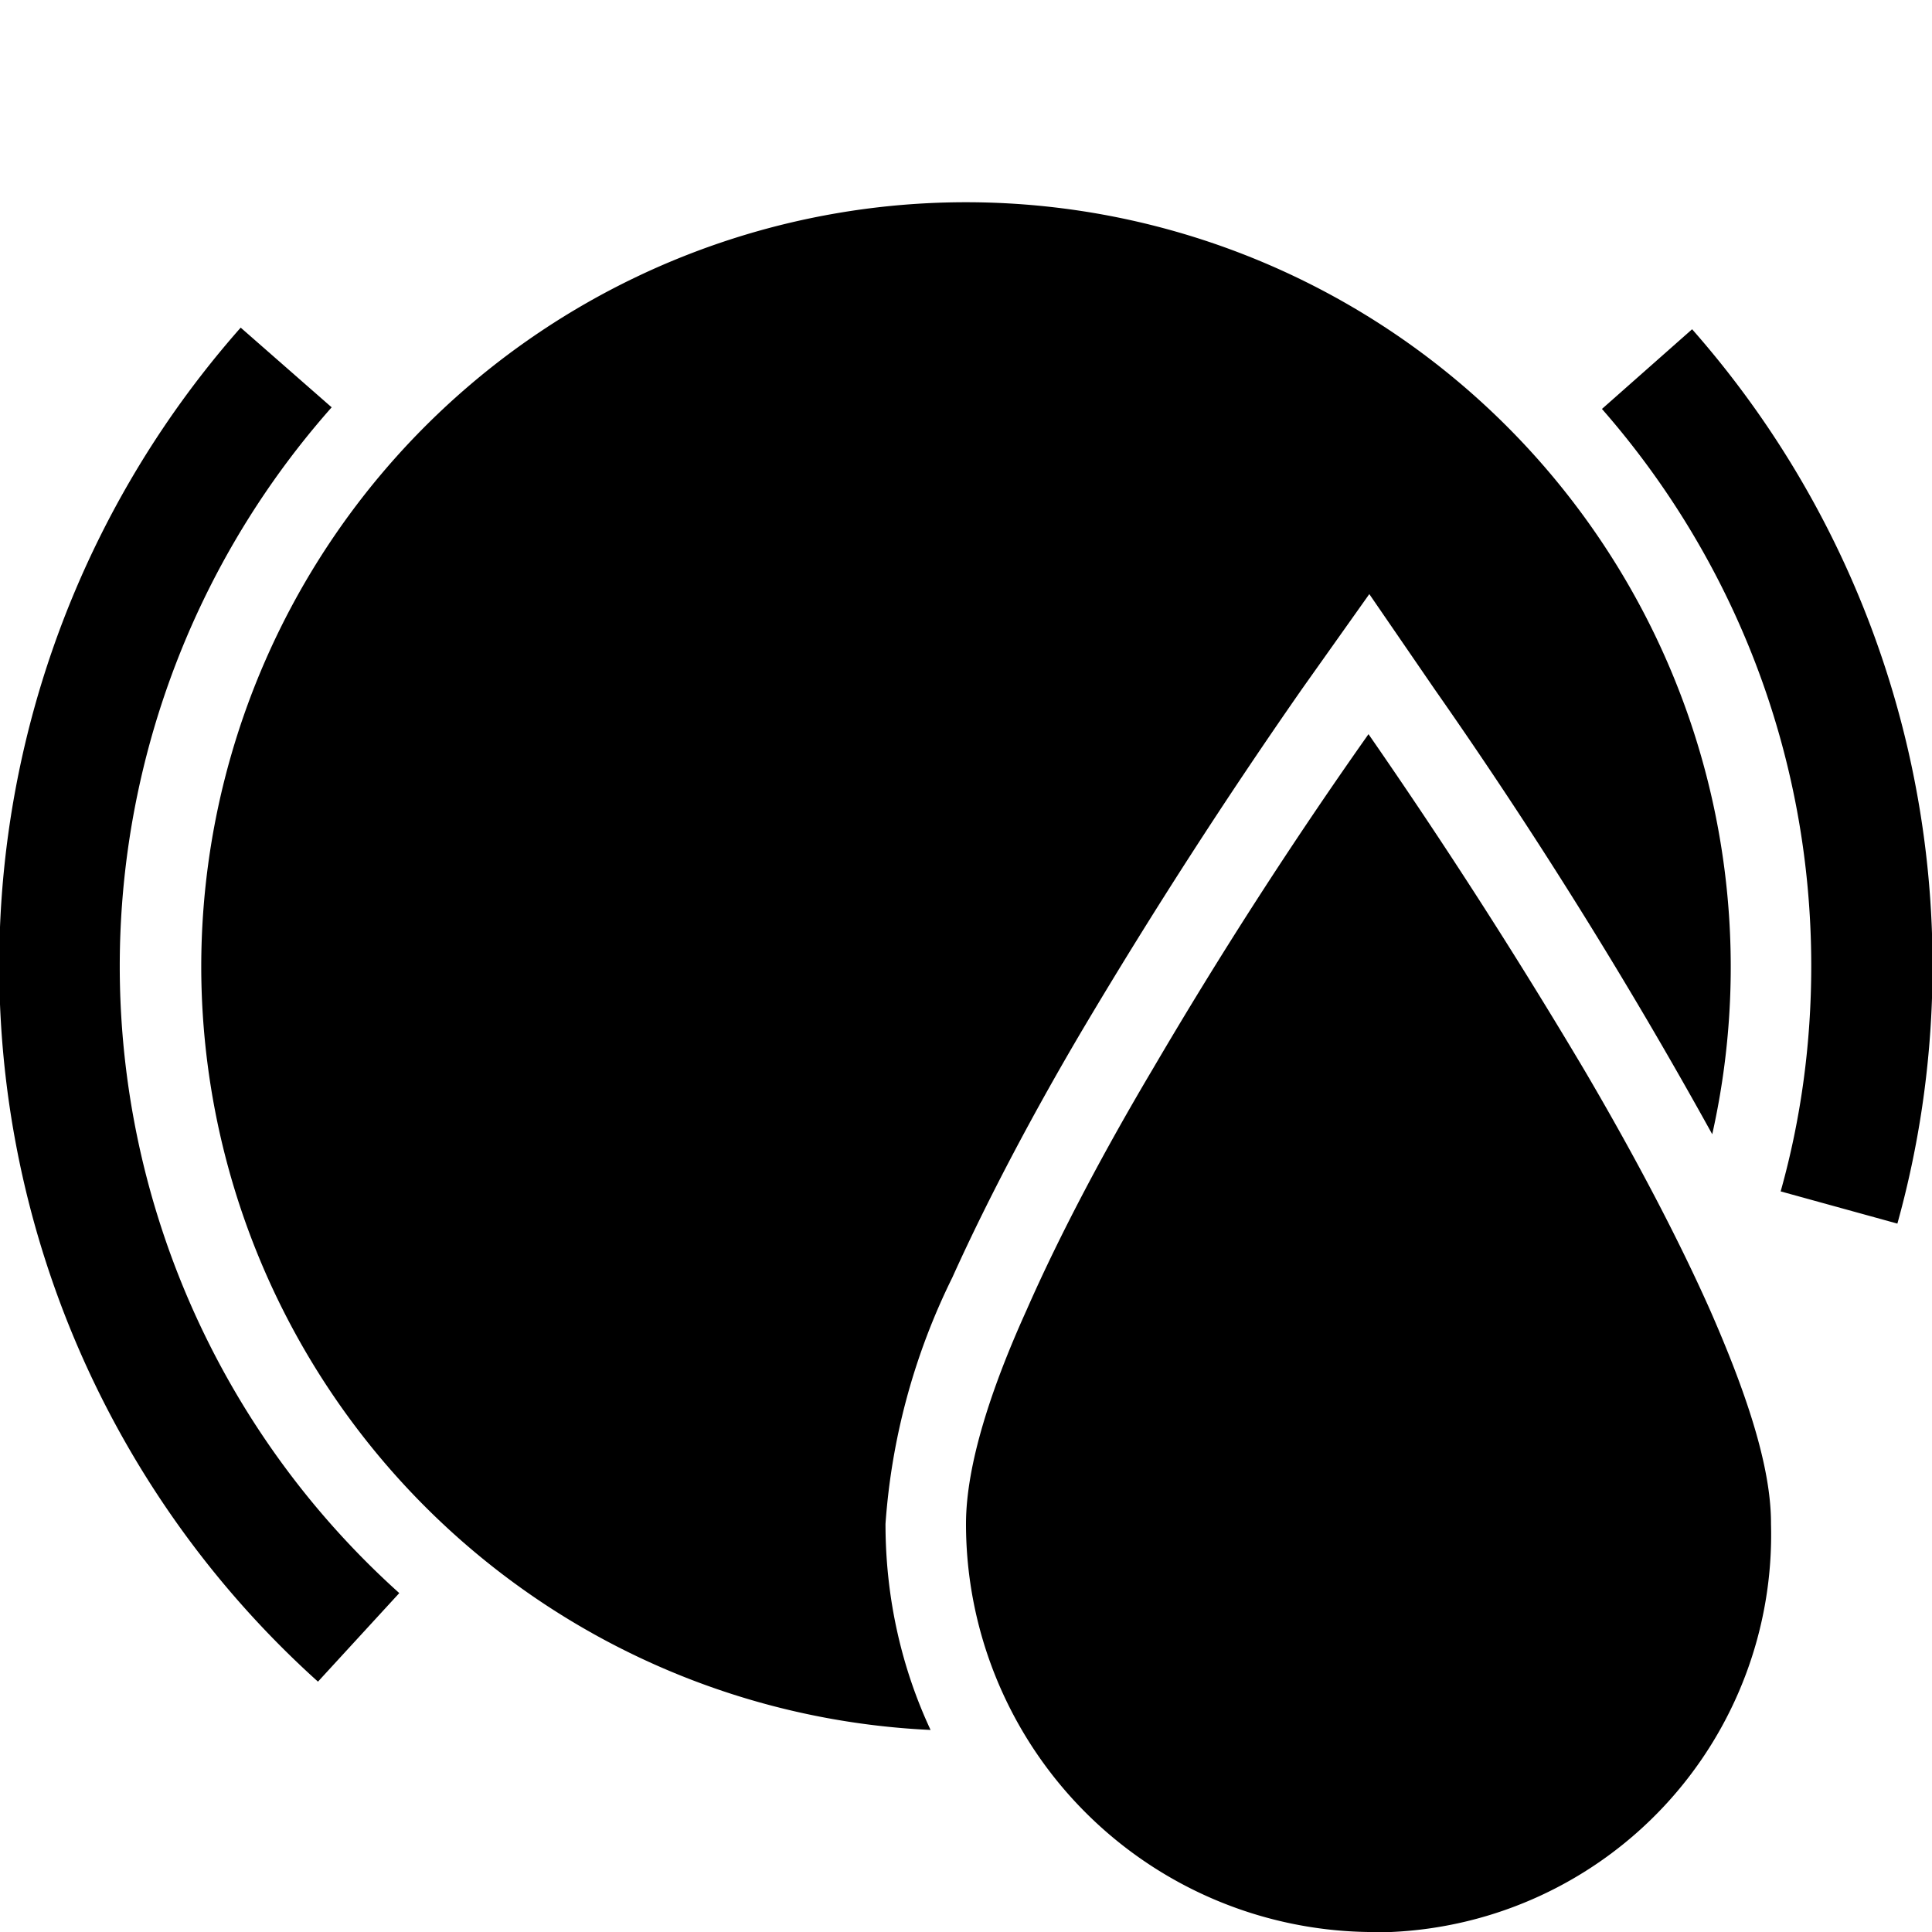 <svg width="24" height="24" fill="none" xmlns="http://www.w3.org/2000/svg"><path fill="currentColor" d="M2.5 12a9.5 9.5 0 1 1 18.77 2.09 61.69 61.69 0 0 0-3.45-5.53l-.81-1.18-.83 1.17a68.86 68.86 0 0 0-2.72 4.22c-.58.98-1.17 2.08-1.63 3.1a8.2 8.2 0 0 0-.83 3.06c0 .92.2 1.79.56 2.56A9.5 9.5 0 0 1 2.5 12Z"/><path fill="currentColor" d="M22 18.93A4.94 4.94 0 0 1 17.28 24H17a5.07 5.07 0 0 1-5-5.07c0-.74.32-1.7.75-2.65.43-.98 1-2.04 1.57-3A58.36 58.36 0 0 1 17 9.12a70.86 70.86 0 0 1 2.68 4.17c.57.97 1.14 2.03 1.57 3 .42.96.75 1.9.75 2.63ZM4.12 5.06a10.47 10.47 0 0 0 .84 14.73l-1.01 1.1a11.97 11.97 0 0 1-.96-16.82l1.13.99ZM22.5 12c0-2.65-.98-5.07-2.6-6.92l1.12-.99a11.96 11.96 0 0 1 2.55 11.11l-1.45-.4c.25-.89.38-1.83.38-2.8Z"/></svg>